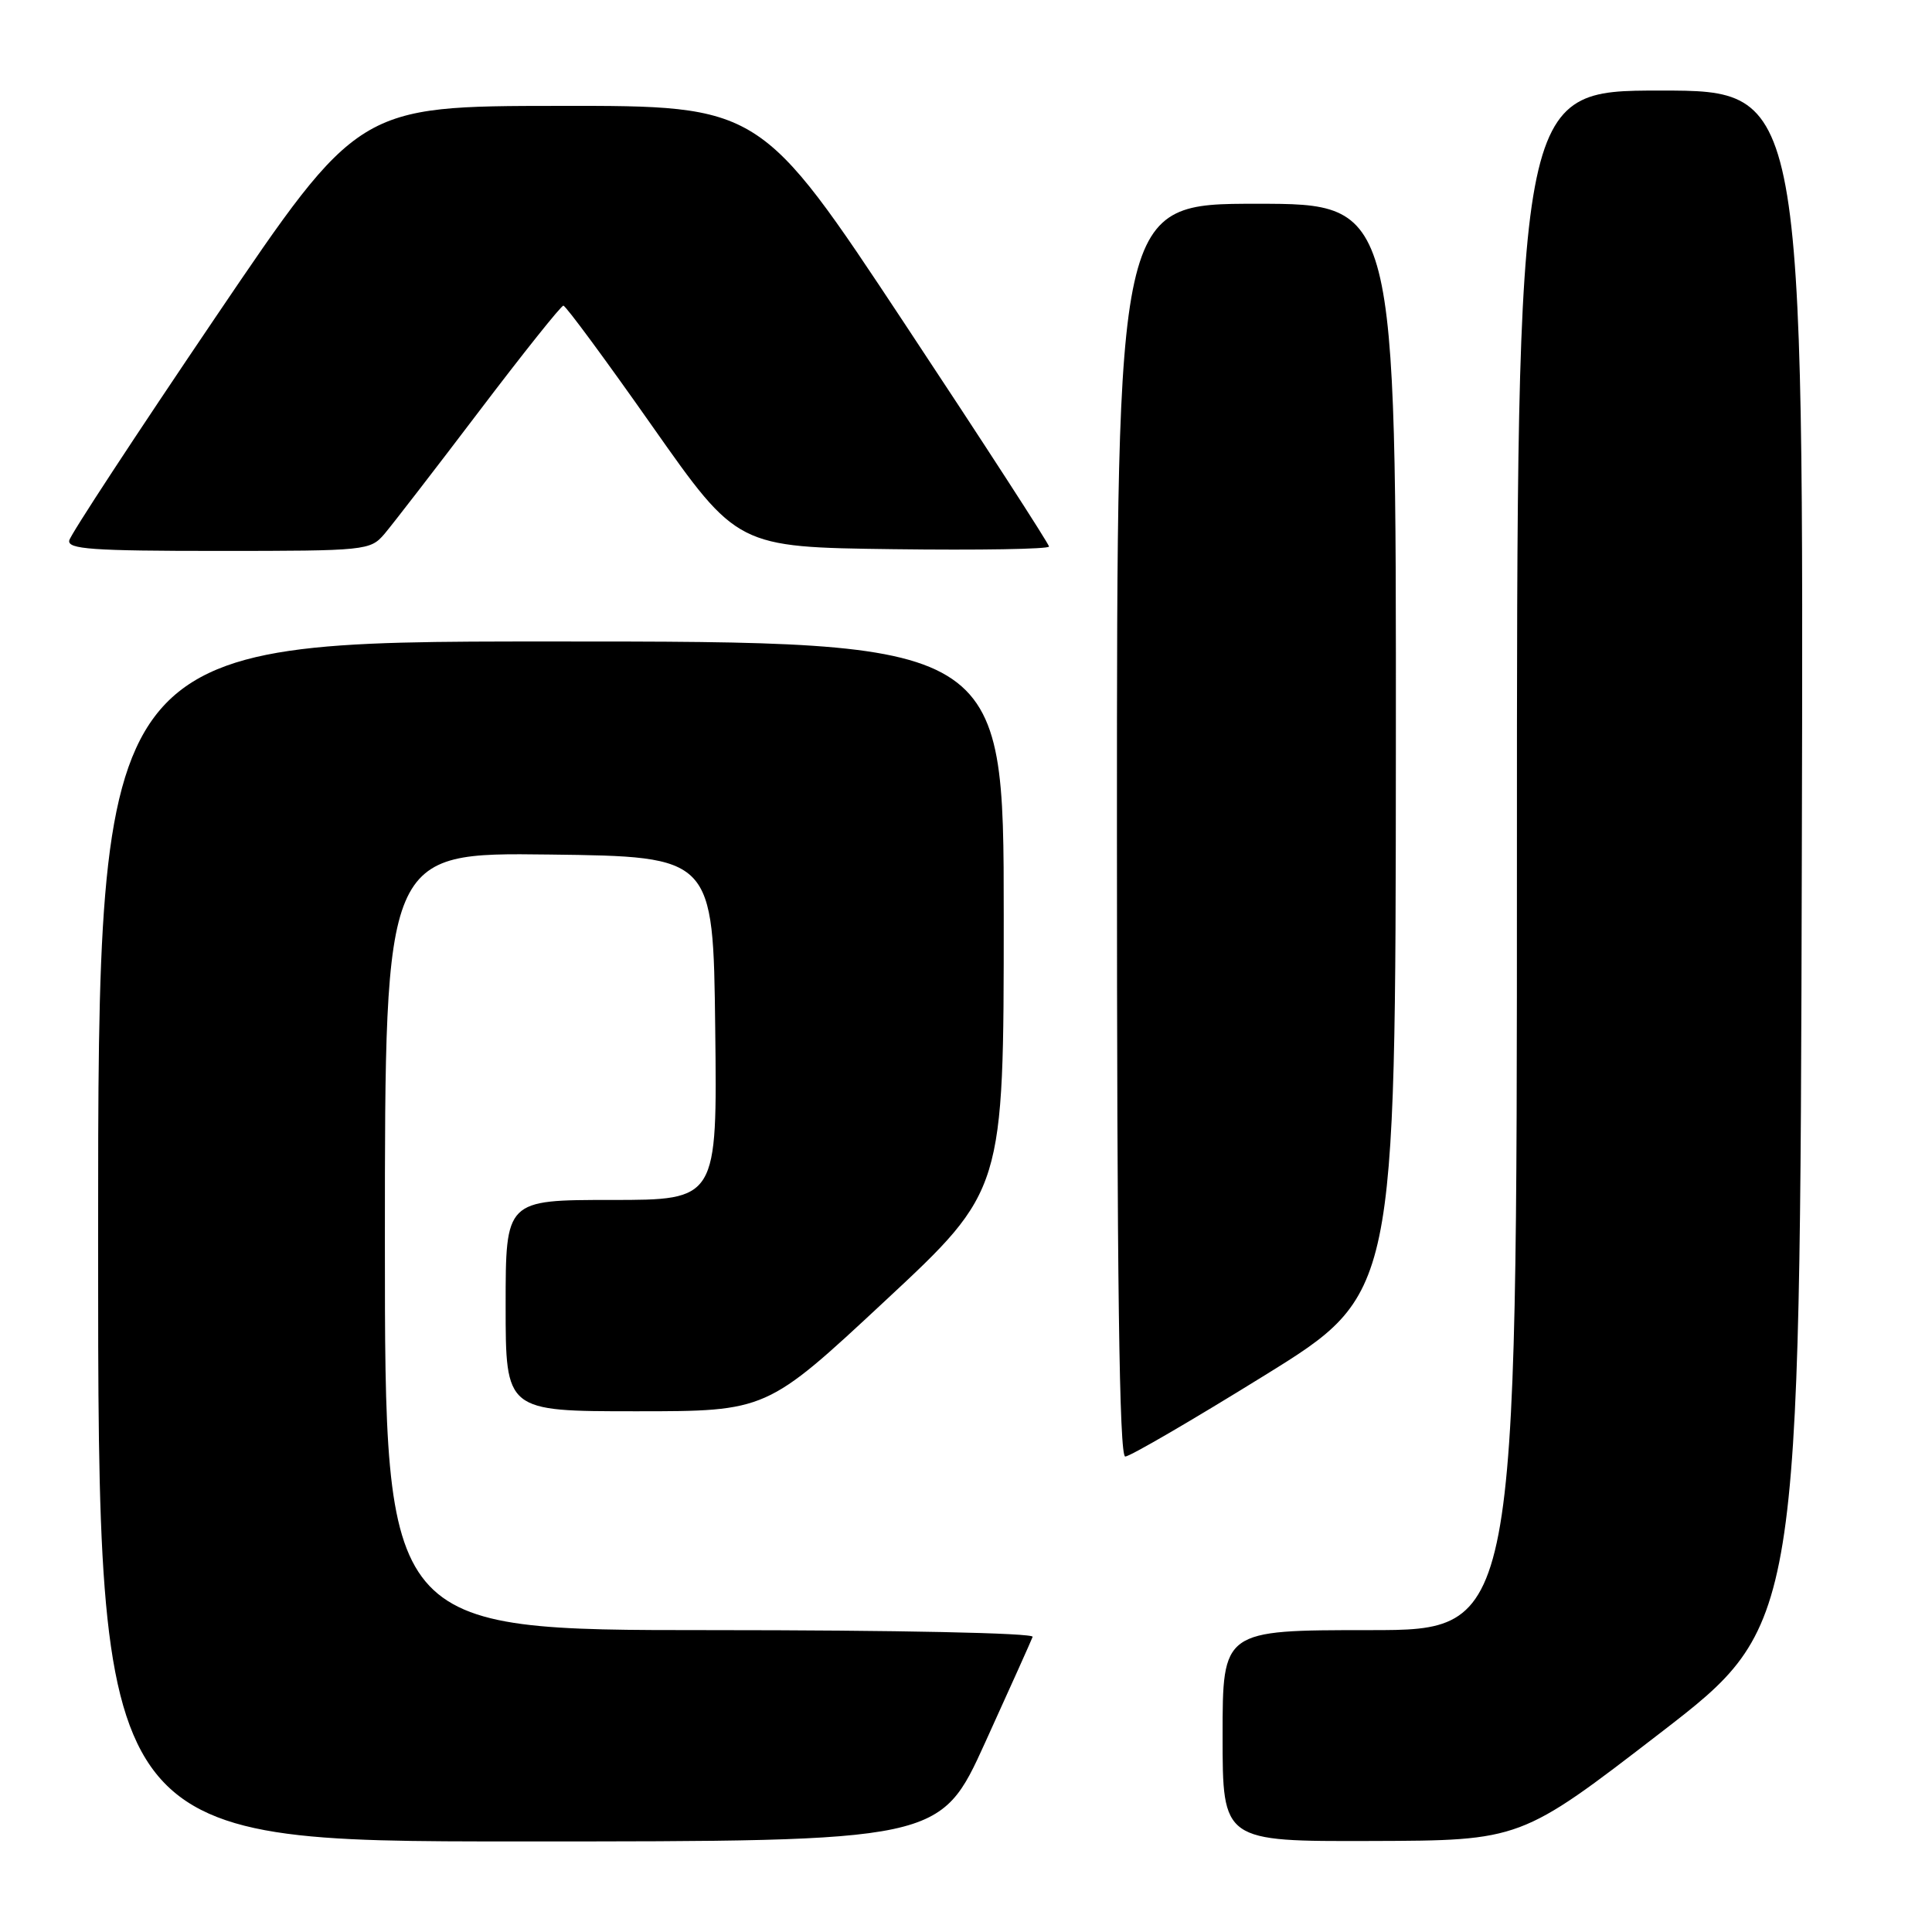 <?xml version="1.0" encoding="UTF-8" standalone="no"?>
<!DOCTYPE svg PUBLIC "-//W3C//DTD SVG 1.1//EN" "http://www.w3.org/Graphics/SVG/1.1/DTD/svg11.dtd" >
<svg xmlns="http://www.w3.org/2000/svg" xmlns:xlink="http://www.w3.org/1999/xlink" version="1.1" viewBox="0 0 256 256">
 <g >
 <path fill="currentColor"
d=" M 130.54 230.89 C 133.82 223.68 136.65 217.38 136.83 216.89 C 137.02 216.38 118.81 216.00 94.08 216.00 C 51.00 216.00 51.00 216.00 51.00 164.48 C 51.00 112.96 51.00 112.96 72.75 113.23 C 94.50 113.50 94.50 113.50 94.77 136.25 C 95.04 159.00 95.04 159.00 81.02 159.00 C 67.00 159.00 67.00 159.00 67.00 173.00 C 67.00 187.00 67.00 187.00 84.29 187.00 C 101.58 187.00 101.58 187.00 117.29 172.36 C 133.00 157.73 133.00 157.73 133.00 121.36 C 133.00 85.00 133.00 85.00 73.00 85.00 C 13.00 85.00 13.00 85.00 13.00 164.50 C 13.00 244.00 13.00 244.00 68.79 244.00 C 124.58 244.00 124.58 244.00 130.54 230.89 Z  M 220.00 229.62 C 238.50 215.36 238.50 215.36 238.75 113.68 C 239.01 12.00 239.01 12.00 220.00 12.00 C 201.00 12.00 201.00 12.00 201.00 114.00 C 201.00 216.00 201.00 216.00 181.50 216.00 C 162.00 216.00 162.00 216.00 162.00 230.00 C 162.00 244.00 162.00 244.00 181.75 243.94 C 201.50 243.88 201.50 243.88 220.00 229.62 Z  M 167.56 182.25 C 184.92 171.50 184.92 171.50 184.96 99.25 C 185.00 27.00 185.00 27.00 166.50 27.00 C 148.00 27.00 148.00 27.00 148.00 110.00 C 148.00 169.87 148.31 193.00 149.10 193.00 C 149.71 193.00 158.02 188.16 167.56 182.25 Z  M 50.94 70.75 C 51.99 69.51 57.64 62.20 63.48 54.50 C 69.32 46.80 74.35 40.50 74.65 40.50 C 74.96 40.50 80.27 47.70 86.45 56.50 C 97.70 72.50 97.70 72.50 118.35 72.77 C 129.71 72.92 139.00 72.76 139.00 72.42 C 139.00 72.08 130.40 58.79 119.88 42.90 C 100.76 14.00 100.76 14.00 74.13 14.03 C 47.50 14.05 47.50 14.05 28.50 42.12 C 18.05 57.56 9.35 70.82 9.18 71.60 C 8.91 72.77 12.20 73.00 28.93 73.00 C 48.52 73.00 49.06 72.94 50.94 70.75 Z "/>
</g>
</svg>